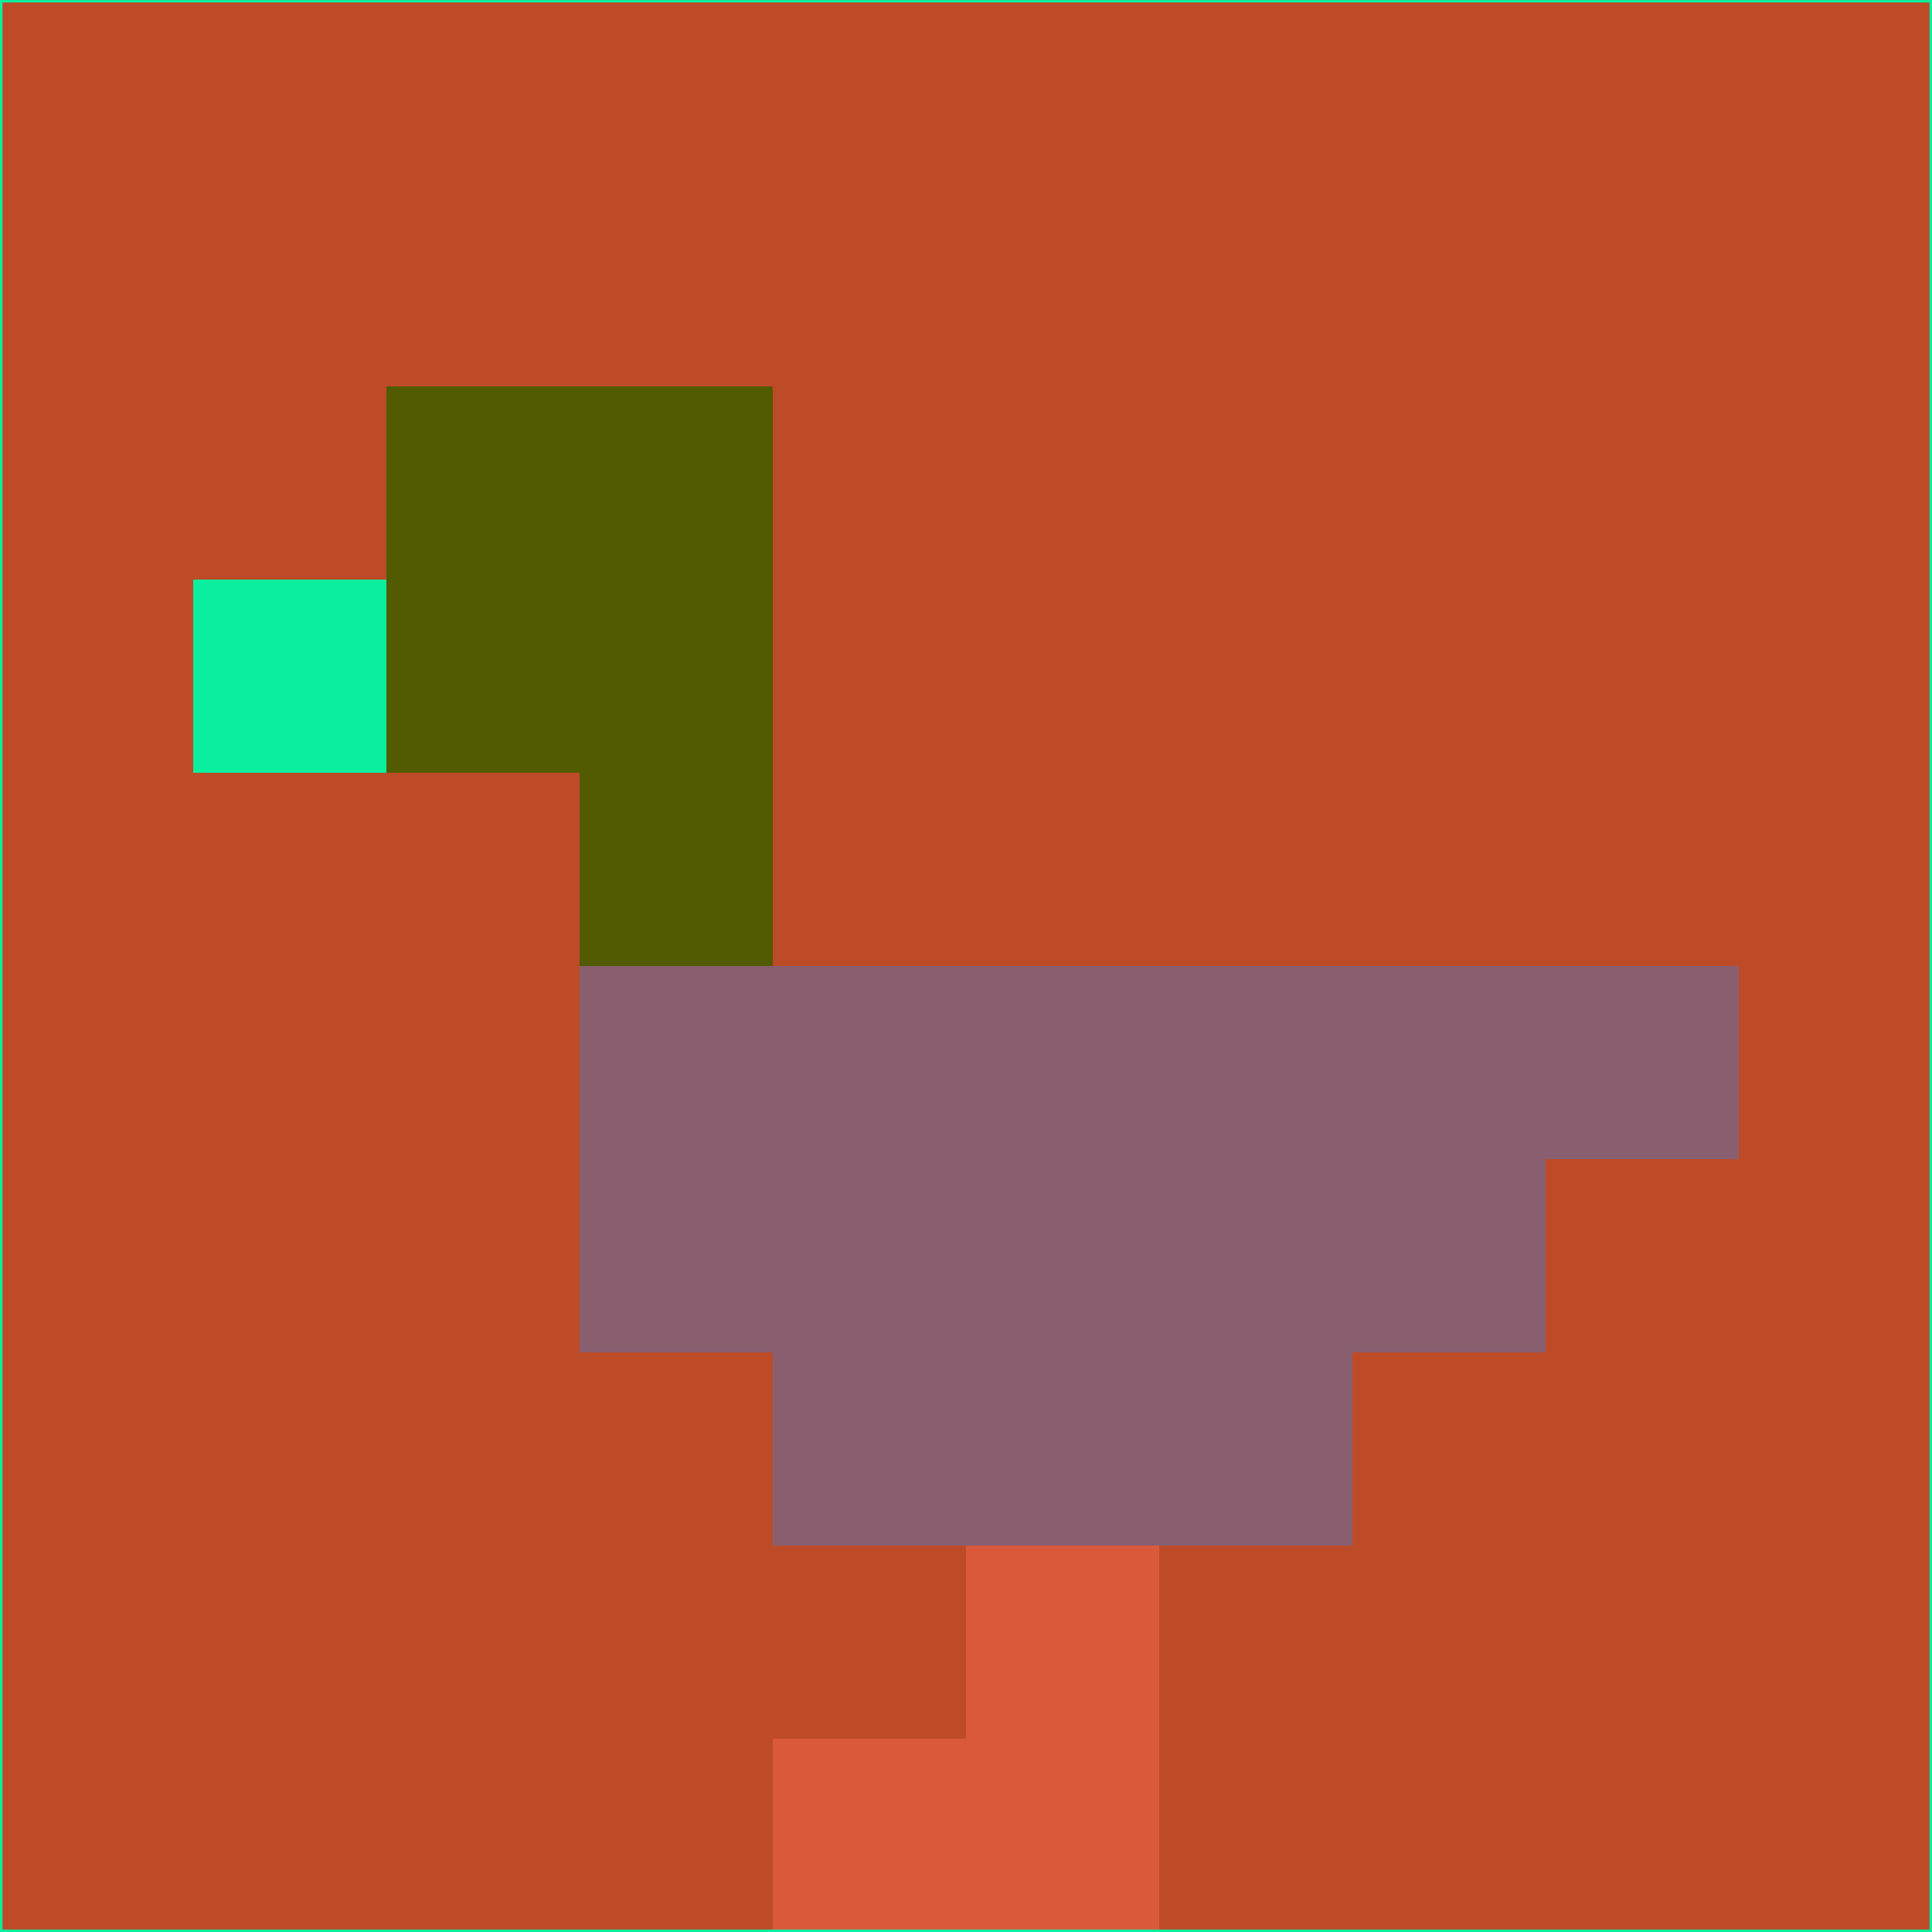 <svg xmlns="http://www.w3.org/2000/svg" version="1.1" width="785" height="785">
  <title>'goose-pfp-694263' by Dmitri Cherniak (Cyberpunk Edition)</title>
  <desc>
    seed=735520
    backgroundColor=#bd4b28
    padding=20
    innerPadding=0
    timeout=500
    dimension=1
    border=false
    Save=function(){return n.handleSave()}
    frame=12

    Rendered at 2024-09-15T22:37:01.029Z
    Generated in 1ms
    Modified for Cyberpunk theme with new color scheme
  </desc>
  <defs/>
  <rect width="100%" height="100%" fill="#bd4b28"/>
  <g>
    <g id="0-0">
      <rect x="0" y="0" height="785" width="785" fill="#bd4b28"/>
      <g>
        <!-- Neon blue -->
        <rect id="0-0-2-2-2-2" x="157" y="157" width="157" height="157" fill="#525b01"/>
        <rect id="0-0-3-2-1-4" x="235.5" y="157" width="78.5" height="314" fill="#525b01"/>
        <!-- Electric purple -->
        <rect id="0-0-4-5-5-1" x="314" y="392.5" width="392.5" height="78.5" fill="#895f70"/>
        <rect id="0-0-3-5-5-2" x="235.5" y="392.5" width="392.5" height="157" fill="#895f70"/>
        <rect id="0-0-4-5-3-3" x="314" y="392.5" width="235.5" height="235.5" fill="#895f70"/>
        <!-- Neon pink -->
        <rect id="0-0-1-3-1-1" x="78.5" y="235.5" width="78.5" height="78.5" fill="#09ef9d"/>
        <!-- Cyber yellow -->
        <rect id="0-0-5-8-1-2" x="392.5" y="628" width="78.5" height="157" fill="#da593b"/>
        <rect id="0-0-4-9-2-1" x="314" y="706.5" width="157" height="78.5" fill="#da593b"/>
      </g>
      <rect x="0" y="0" stroke="#09ef9d" stroke-width="2" height="785" width="785" fill="none"/>
    </g>
  </g>
  <script xmlns=""/>
</svg>